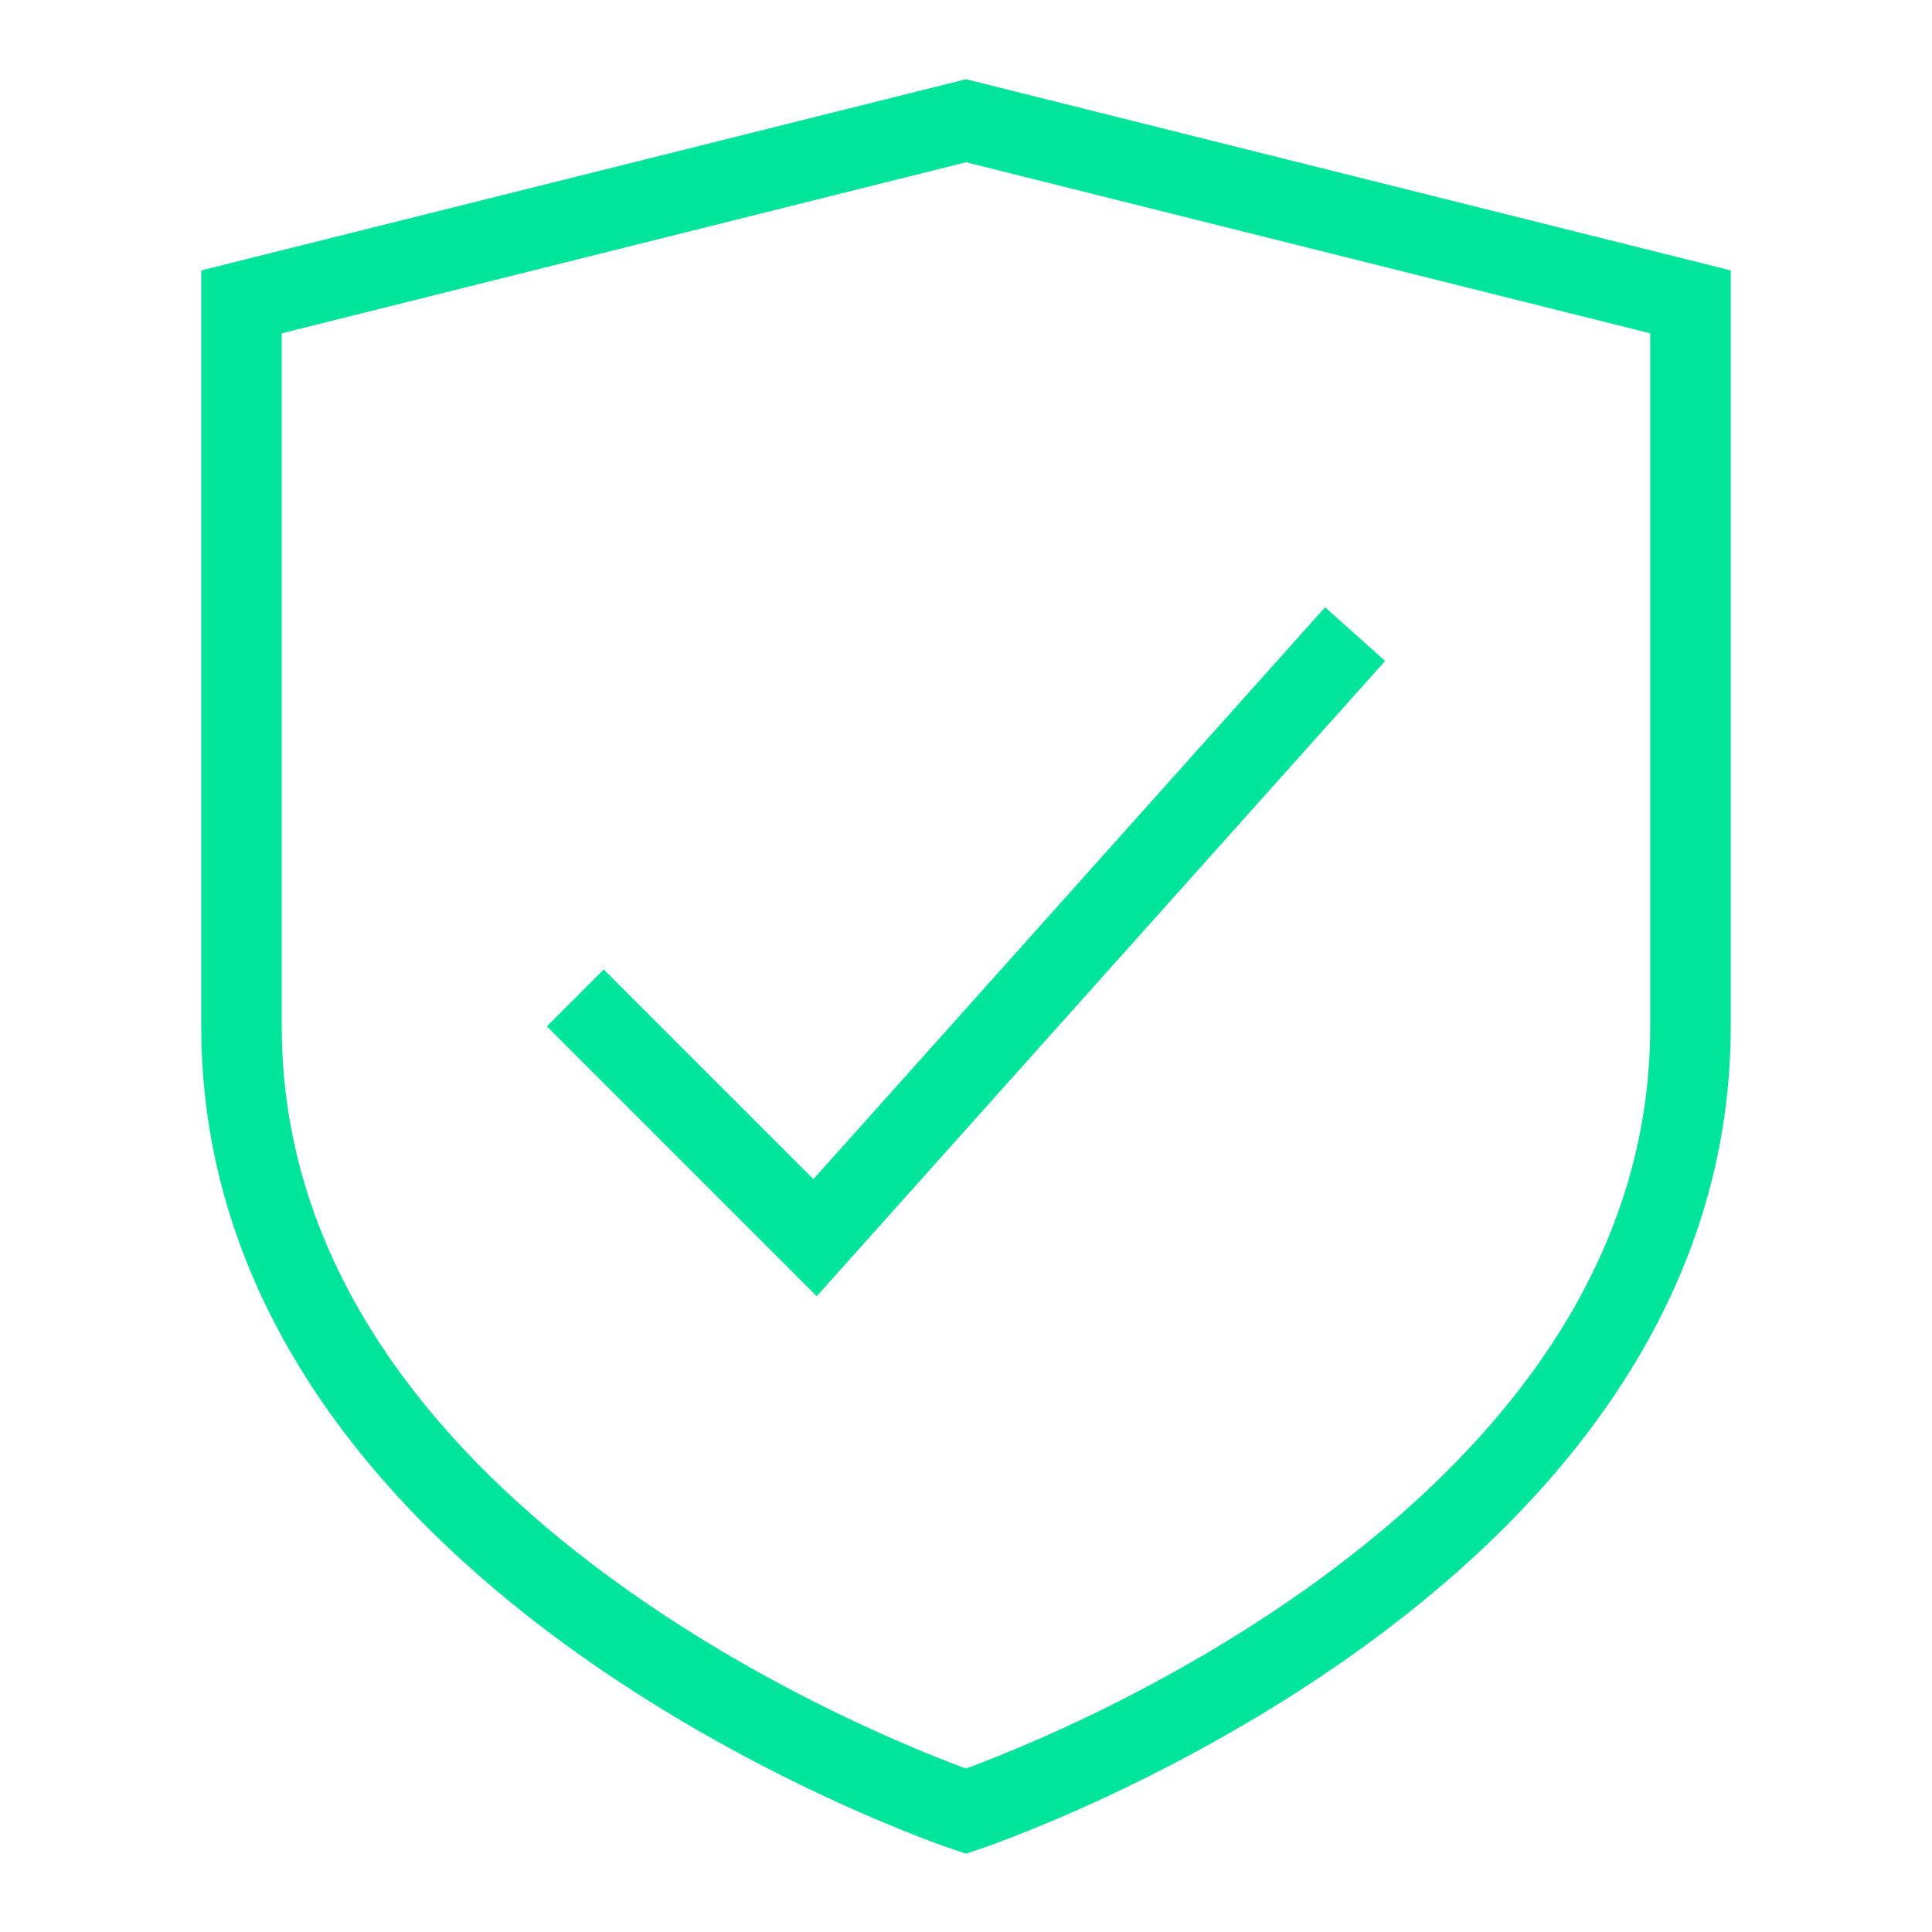 <svg width="24" height="24" viewBox="0 0 24 24" fill="none" xmlns="http://www.w3.org/2000/svg">
<path d="M21 12.75C21 19.5 12 22.5 12 22.5C12 22.5 3 19.5 3 12.75V3.75L12 1.5L21 3.75V12.75Z" stroke="#00E599" stroke-miterlimit="10" stroke-linecap="square"/>
<path d="M7.5 12.75L10.125 15.375L16.5 8.25" stroke="#00E599" stroke-miterlimit="10" stroke-linecap="square"/>
</svg>
